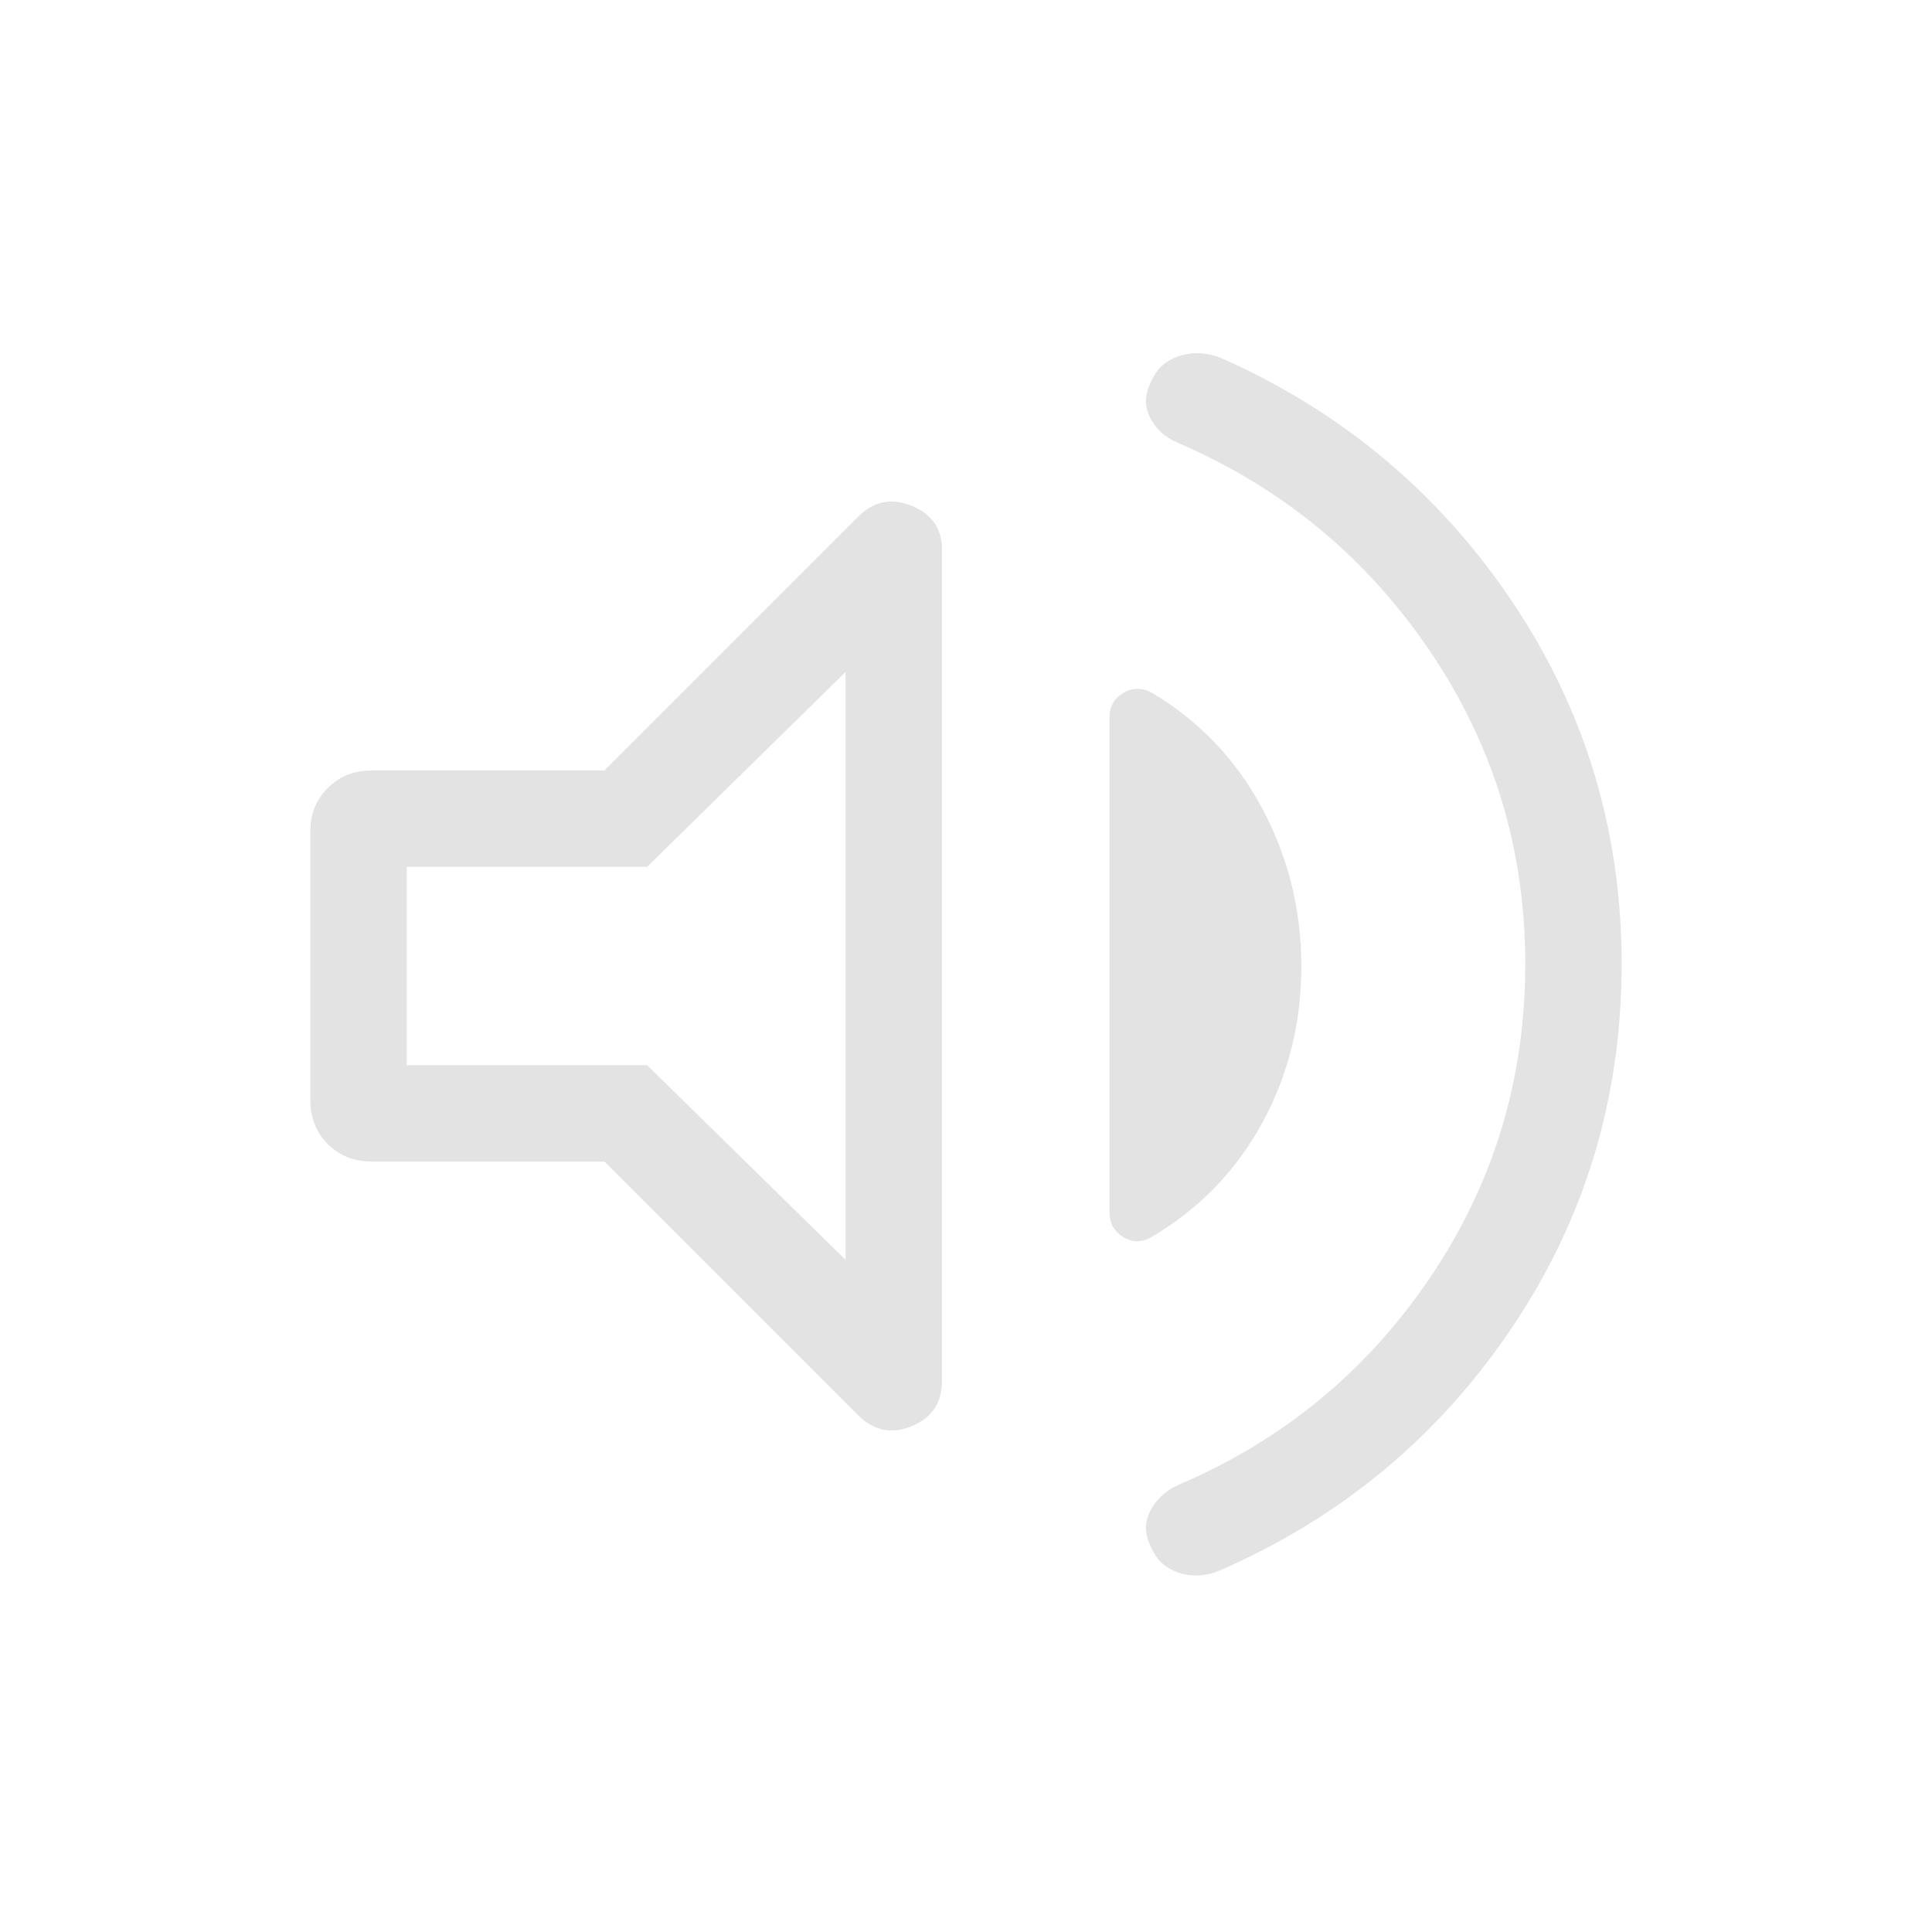 <svg xmlns="http://www.w3.org/2000/svg" height="40px" viewBox="0 -960 960 960" width="40px" fill="#e3e3e3"><path d="M757.9-481.03q0-85.54-47.39-155.46-47.39-69.91-125.1-103.42-9.83-4.14-14.01-12.69-4.17-8.55.48-17.46 3.79-9.66 13.95-12.96 10.16-3.3 20.76.84 89.99 39.81 144.59 120.81 54.6 81.01 54.6 180.33 0 99.85-54.6 180.87-54.6 81.02-144.59 120.3-10.6 4.66-20.76 1.36-10.16-3.3-13.95-12.96-4.65-8.9-.48-17.45 4.18-8.55 14.01-13.22 77.71-32.99 125.1-102.9t47.39-155.99Zm-457.59 98.18H184.58q-13.02 0-21.69-8.67-8.67-8.67-8.67-21.69v-134.11q0-12.49 8.67-21.16t21.69-8.67h115.73L426.36-703.2q11.6-11.61 26.65-5.46 15.04 6.14 15.04 21.65v413.24q0 16.29-15.04 22.43-15.05 6.15-26.65-5.46L300.31-382.85Zm346.32-97.11q0 42.3-19.4 77.87-19.4 35.56-54.51 56.47-7.45 4.57-14.43.39-6.97-4.18-6.97-12.27v-246.11q0-8.09 6.97-12.15 6.98-4.05 14.43.2 35.11 21.01 54.51 57.36 19.4 36.35 19.4 78.24ZM420.17-626.12l-98.63 96.85H202.1v98.54h119.44L420.17-334v-292.12ZM310.32-480Z"/></svg>